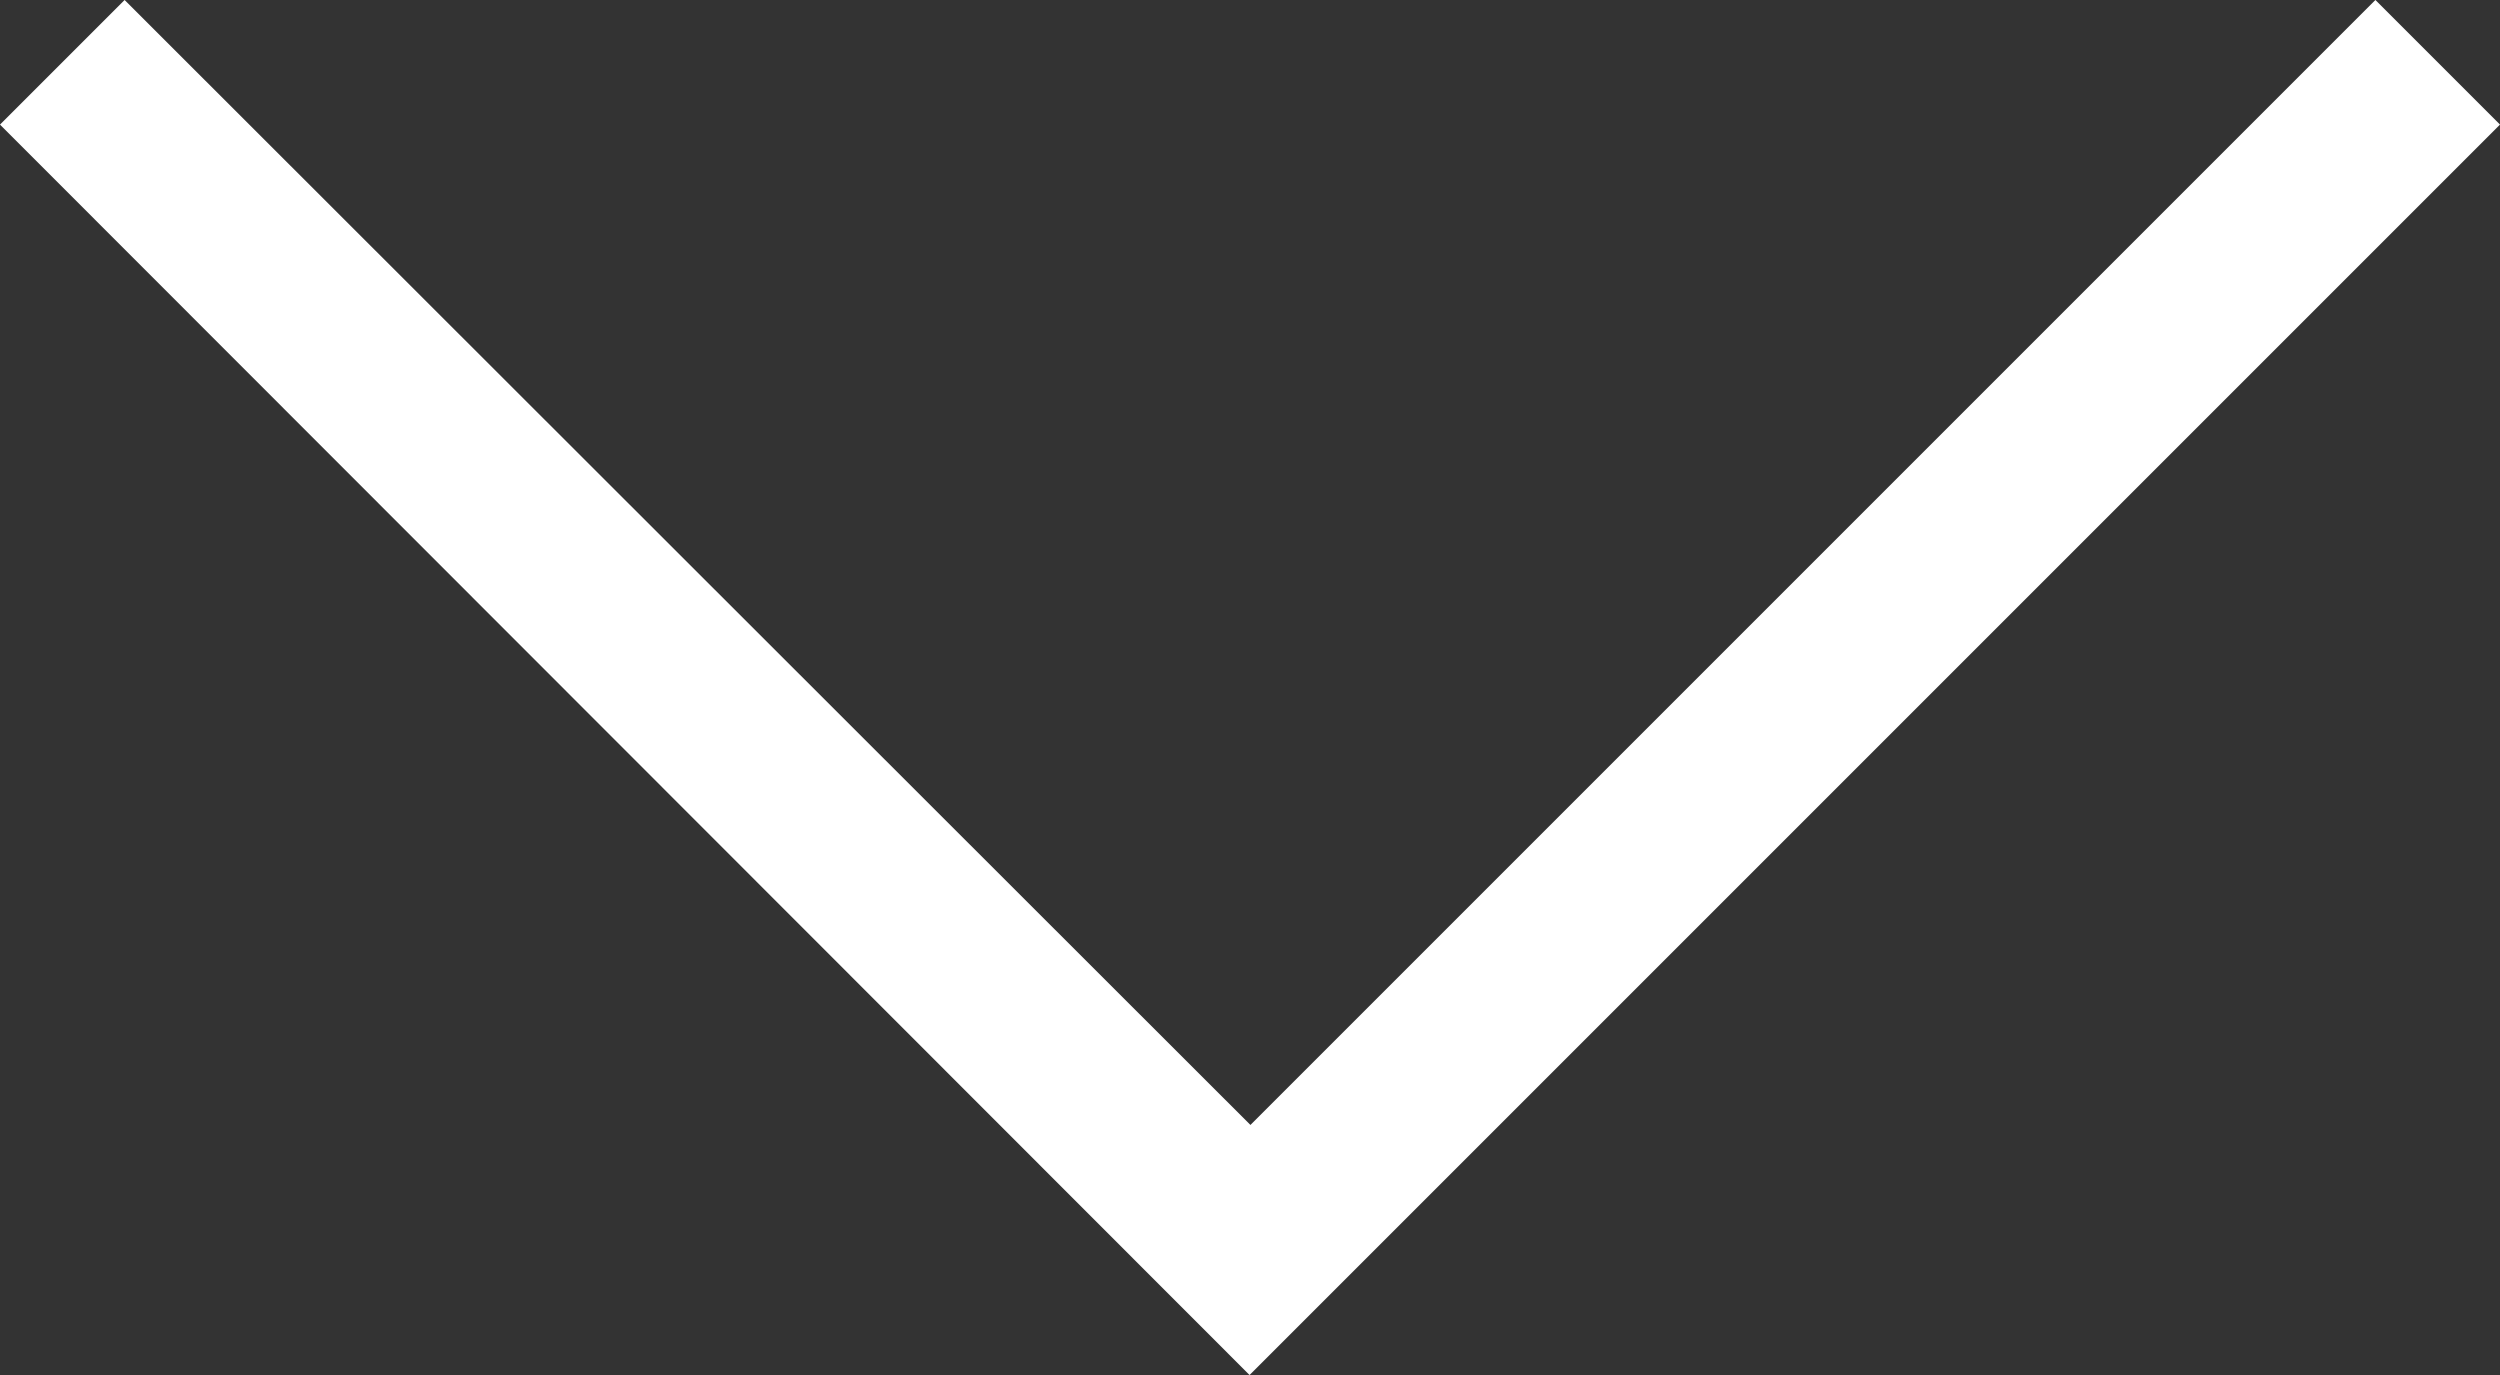 <?xml version="1.0" encoding="UTF-8"?>
<svg xmlns="http://www.w3.org/2000/svg" viewBox="0 0 28.29 15.56">
    <rect x="0" y="0" width="28.29" height="15.56" fill="#333333" stroke="none"/>
    <g id="Chevron" fill="#ffffff">
      <polygon id="Chevron-down-45b" points="0 1.41 14.14 15.56 28.29 1.41 26.88 0 14.15 12.73 1.41 0 0 1.41"/>
    </g>
</svg>